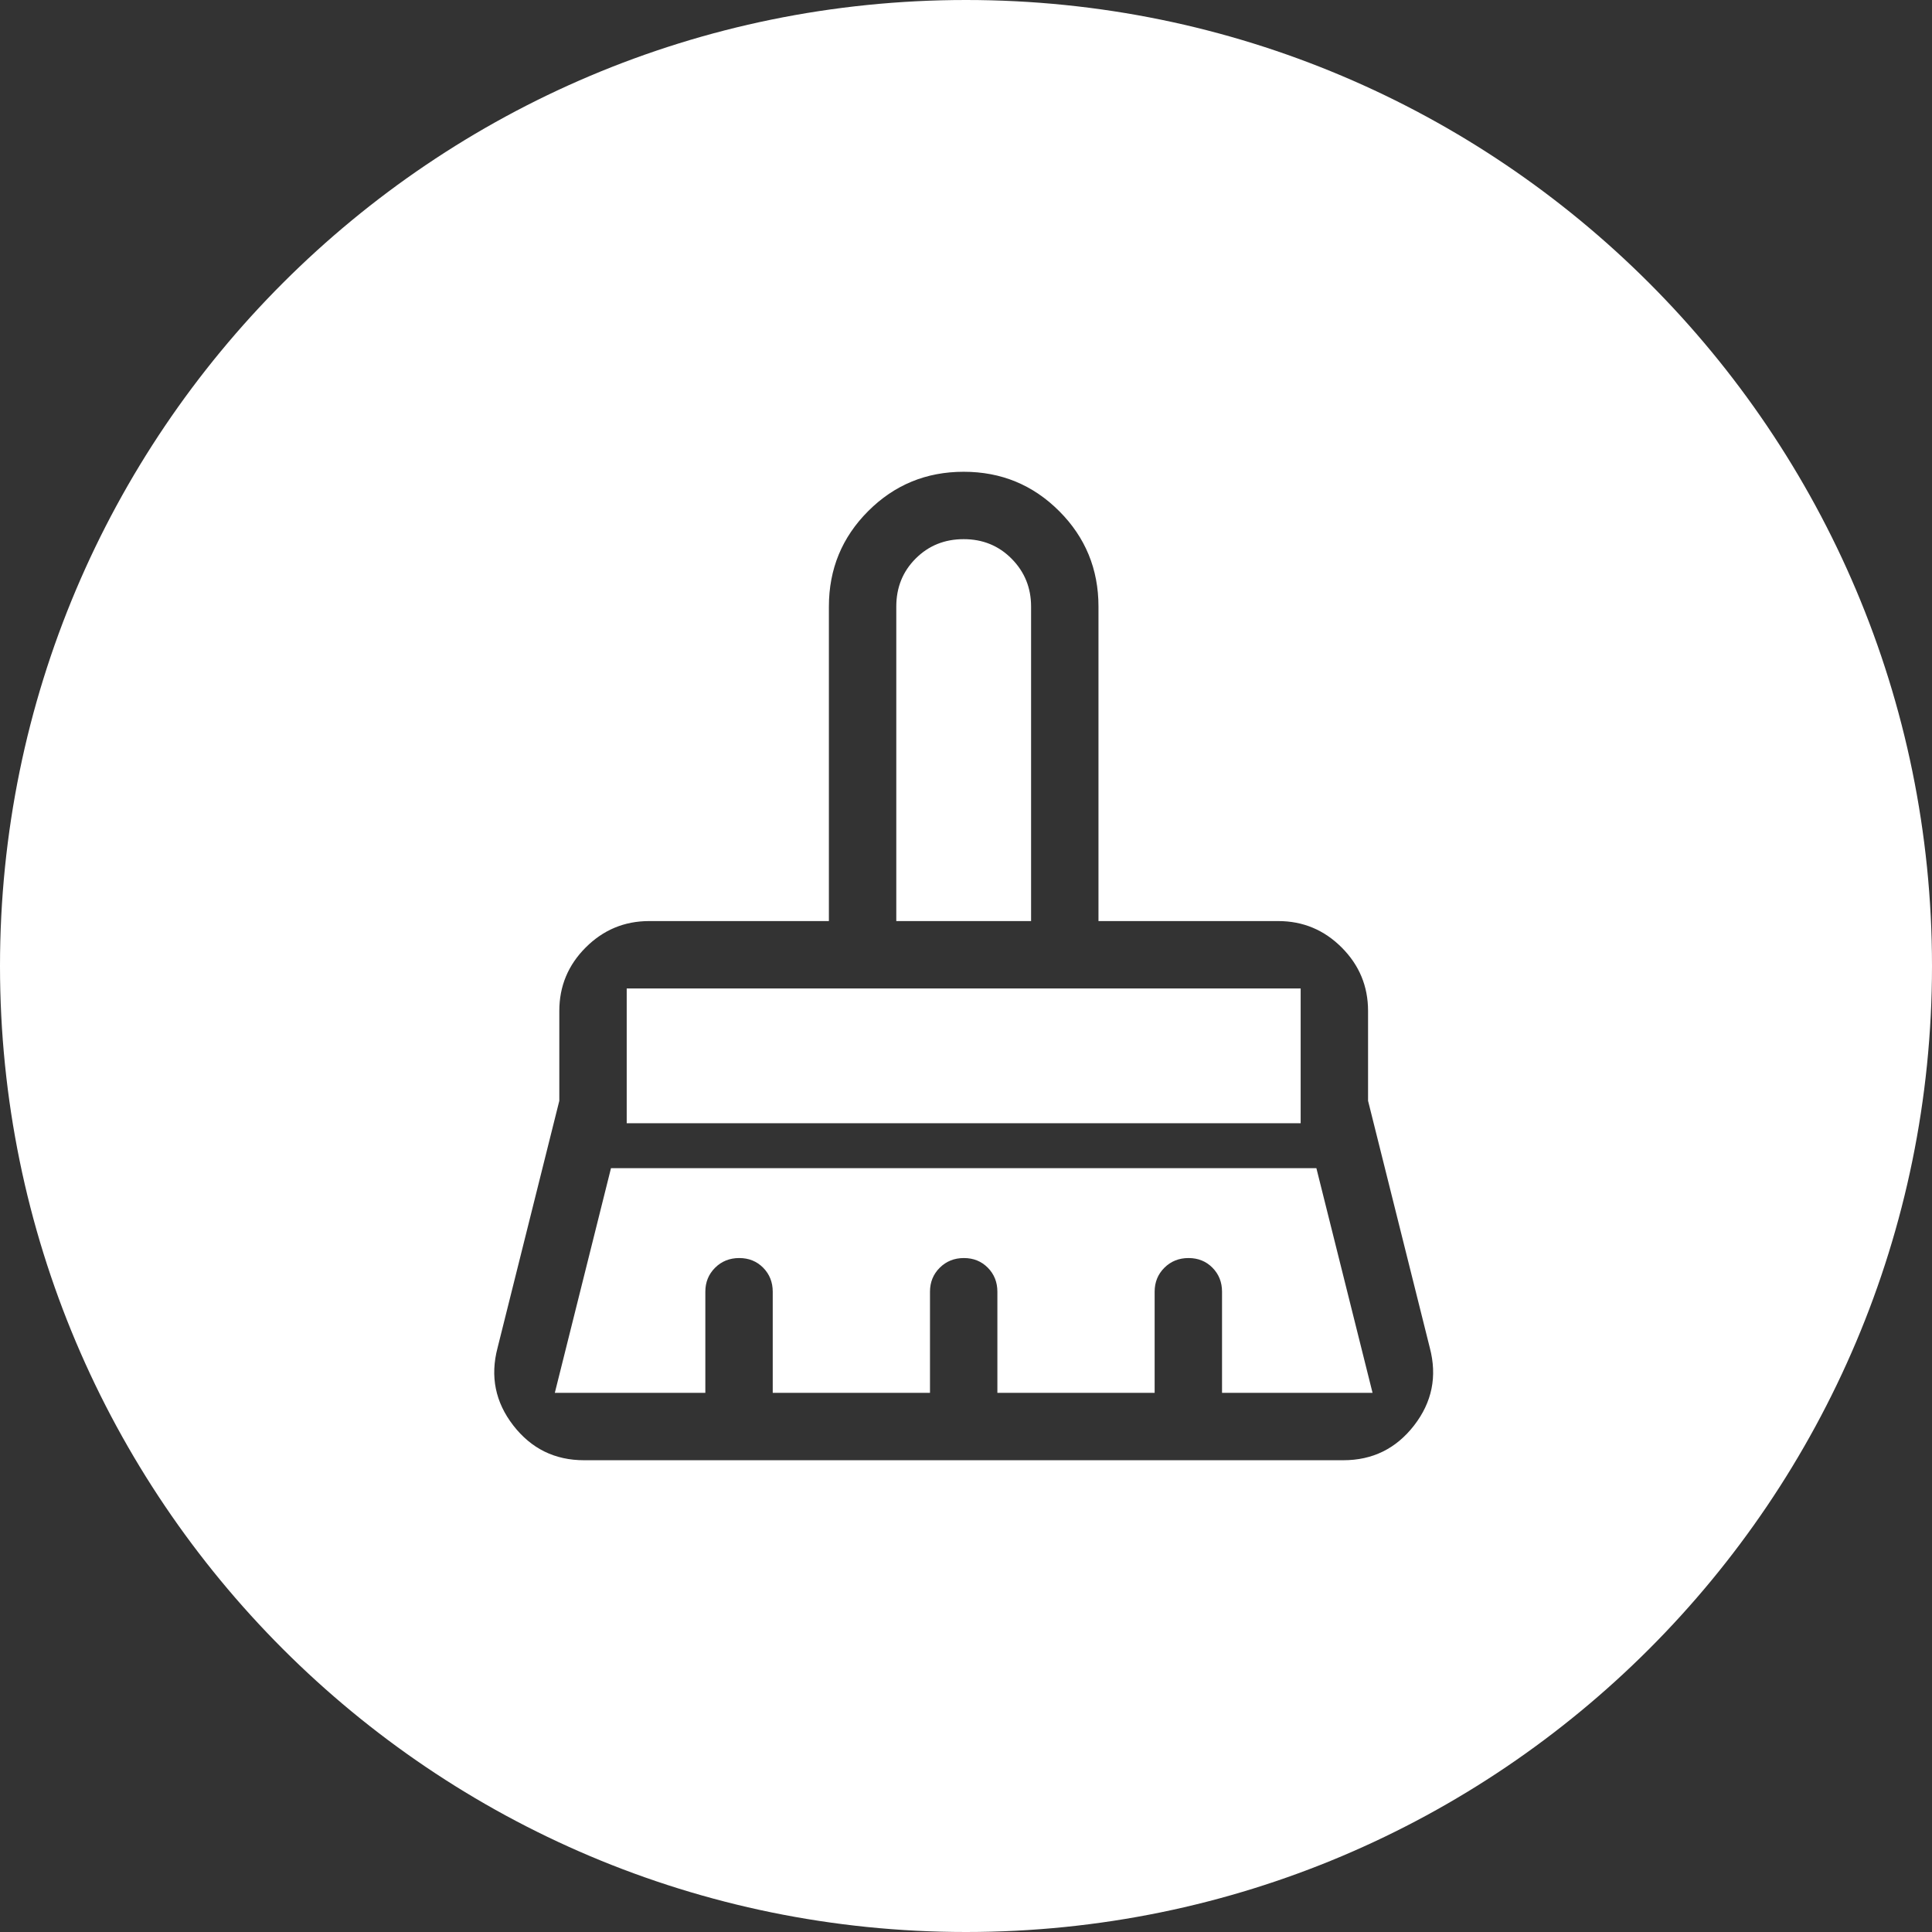<svg width="86" height="86" viewBox="0 0 86 86" fill="none" xmlns="http://www.w3.org/2000/svg">
<rect x="0" y="0" width="86" height="86" fill="#333333" stroke="none"/>
<path fill-rule="evenodd" clip-rule="evenodd" d="M43 86C66.748 86 86 66.748 86 43C86 19.252 66.748 0 43 0C19.252 0 0 19.252 0 43C0 66.748 19.252 86 43 86ZM45.897 27V41H39.897V27C39.897 26.15 40.185 25.438 40.76 24.863C41.335 24.288 42.047 24 42.897 24C43.747 24 44.46 24.292 45.035 24.875C45.61 25.458 45.897 26.167 45.897 27ZM57.897 44V50H27.897V44H57.897ZM31.397 62H24.697L27.197 52H58.597L61.097 62H54.397V57.5C54.397 57.075 54.255 56.719 53.972 56.431C53.689 56.144 53.333 56 52.906 56C52.478 56 52.12 56.144 51.831 56.431C51.542 56.719 51.397 57.075 51.397 57.5V62H44.397V57.5C44.397 57.075 44.255 56.719 43.972 56.431C43.689 56.144 43.333 56 42.906 56C42.478 56 42.12 56.144 41.831 56.431C41.542 56.719 41.397 57.075 41.397 57.5V62H34.397V57.5C34.397 57.075 34.255 56.719 33.972 56.431C33.689 56.144 33.333 56 32.906 56C32.478 56 32.12 56.144 31.831 56.431C31.542 56.719 31.397 57.075 31.397 57.5V62ZM25.997 65H59.797C61.097 65 62.147 64.483 62.947 63.45C63.747 62.417 63.98 61.267 63.647 60L60.897 49V45C60.897 43.9 60.505 42.958 59.722 42.175C58.939 41.392 57.997 41 56.897 41H48.897V27C48.897 25.333 48.314 23.917 47.147 22.75C45.98 21.583 44.564 21 42.897 21C41.23 21 39.814 21.583 38.647 22.75C37.48 23.917 36.897 25.333 36.897 27V41H28.897C27.797 41 26.855 41.392 26.072 42.175C25.289 42.958 24.897 43.9 24.897 45V49L22.147 60C21.814 61.267 22.047 62.417 22.847 63.45C23.647 64.483 24.697 65 25.997 65Z" fill="white"/>
</svg>
